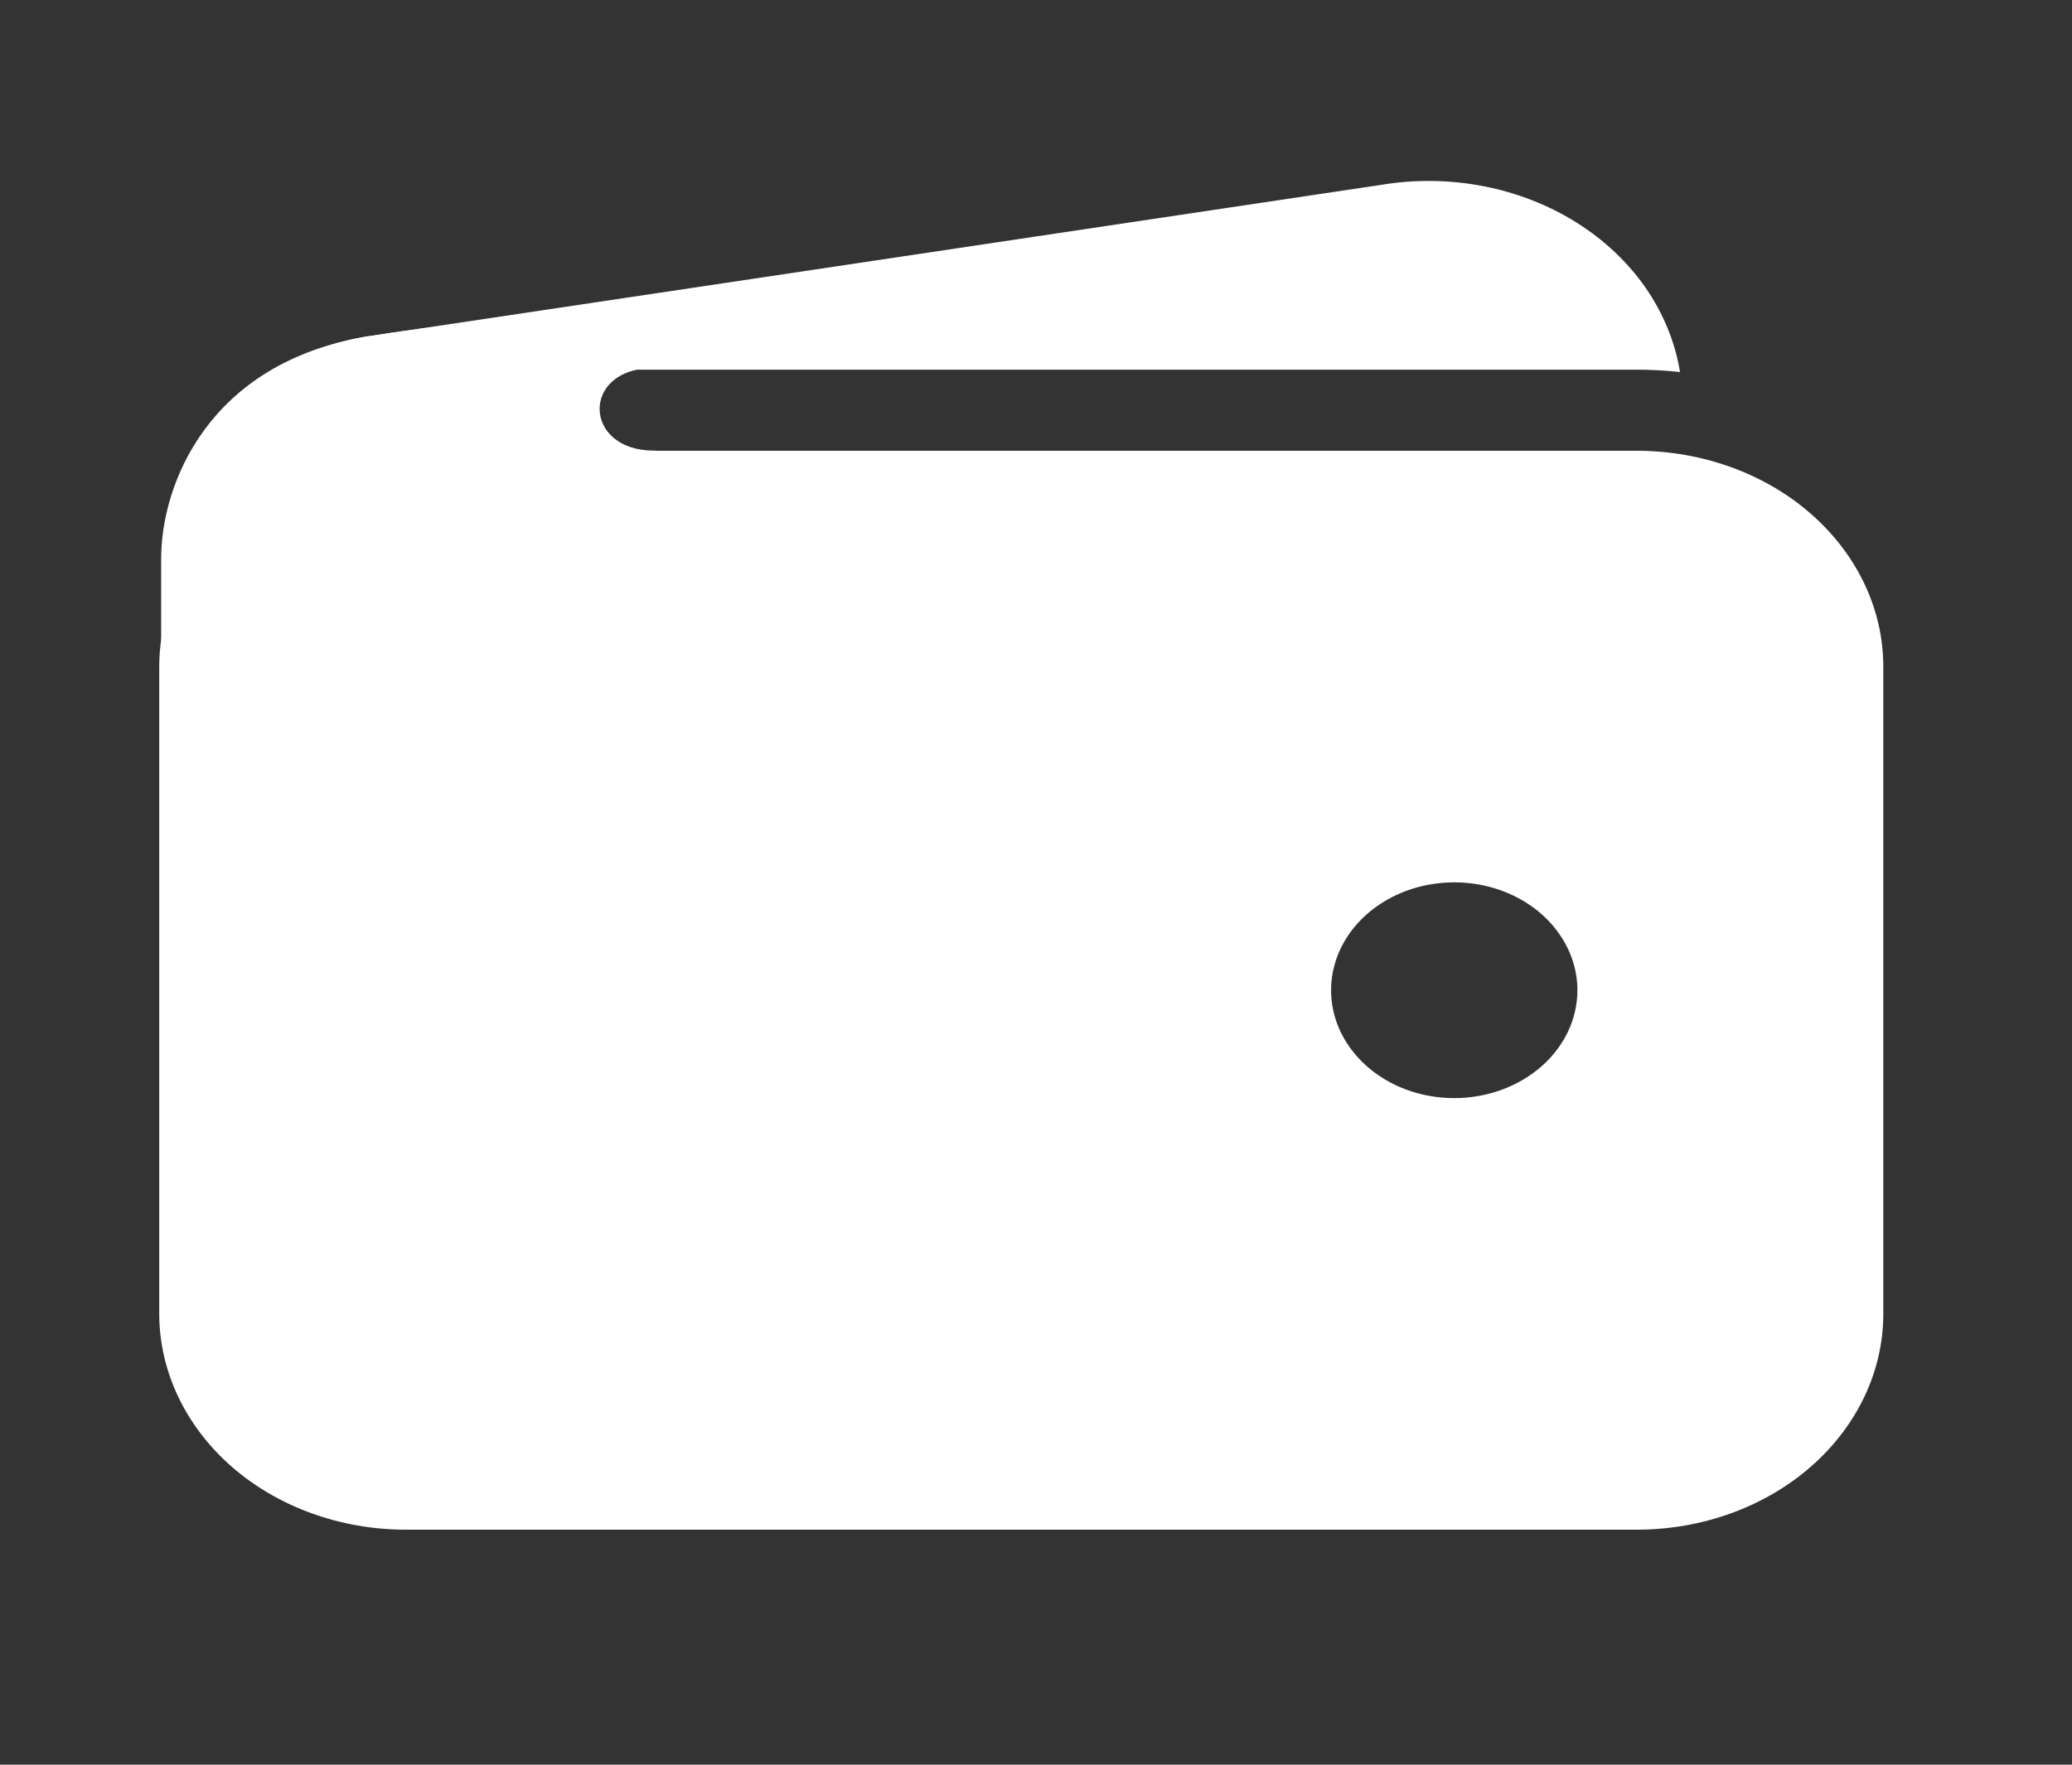 <svg width="27" height="23" viewBox="0 0 27 23" fill="none" xmlns="http://www.w3.org/2000/svg">
<rect x="0" y="0" width="27" height="23" fill="#333333" stroke="none"/>
<path d="M5.284 4.818H21.332C21.519 4.818 21.706 4.829 21.892 4.849C21.829 4.462 21.677 4.089 21.446 3.754C21.214 3.419 20.907 3.129 20.544 2.901C20.181 2.673 19.769 2.512 19.332 2.427C18.896 2.342 18.445 2.336 18.006 2.408L4.808 4.382H4.793C3.965 4.521 3.228 4.932 2.733 5.531C3.478 5.066 4.37 4.817 5.284 4.818V4.818Z" fill="white"/>
<path d="M21.332 5.875H5.285C4.434 5.876 3.618 6.172 3.016 6.699C2.415 7.227 2.076 7.942 2.075 8.687V17.125C2.076 17.87 2.415 18.585 3.016 19.113C3.618 19.64 4.434 19.936 5.285 19.937H21.332C22.183 19.936 22.999 19.64 23.6 19.113C24.202 18.585 24.541 17.87 24.541 17.125V8.687C24.541 7.942 24.202 7.227 23.6 6.699C22.999 6.172 22.183 5.876 21.332 5.875V5.875ZM18.95 14.312C18.633 14.312 18.322 14.23 18.058 14.075C17.795 13.921 17.589 13.701 17.467 13.444C17.346 13.187 17.314 12.904 17.376 12.632C17.438 12.359 17.591 12.108 17.815 11.912C18.04 11.715 18.326 11.581 18.637 11.527C18.948 11.473 19.271 11.5 19.564 11.607C19.857 11.713 20.108 11.893 20.284 12.125C20.461 12.356 20.555 12.628 20.555 12.906C20.555 13.279 20.386 13.637 20.085 13.9C19.784 14.164 19.376 14.312 18.95 14.312Z" fill="white"/>
<path d="M2.1 11.651V7.279C2.1 6.327 2.702 4.73 4.791 4.384C6.563 4.093 8.319 4.093 8.319 4.093C8.319 4.093 9.472 4.796 8.519 4.796C7.566 4.796 7.591 5.873 8.519 5.873C9.447 5.873 8.519 6.905 8.519 6.905L4.783 10.619L2.1 11.651Z" fill="white"/>
</svg>
